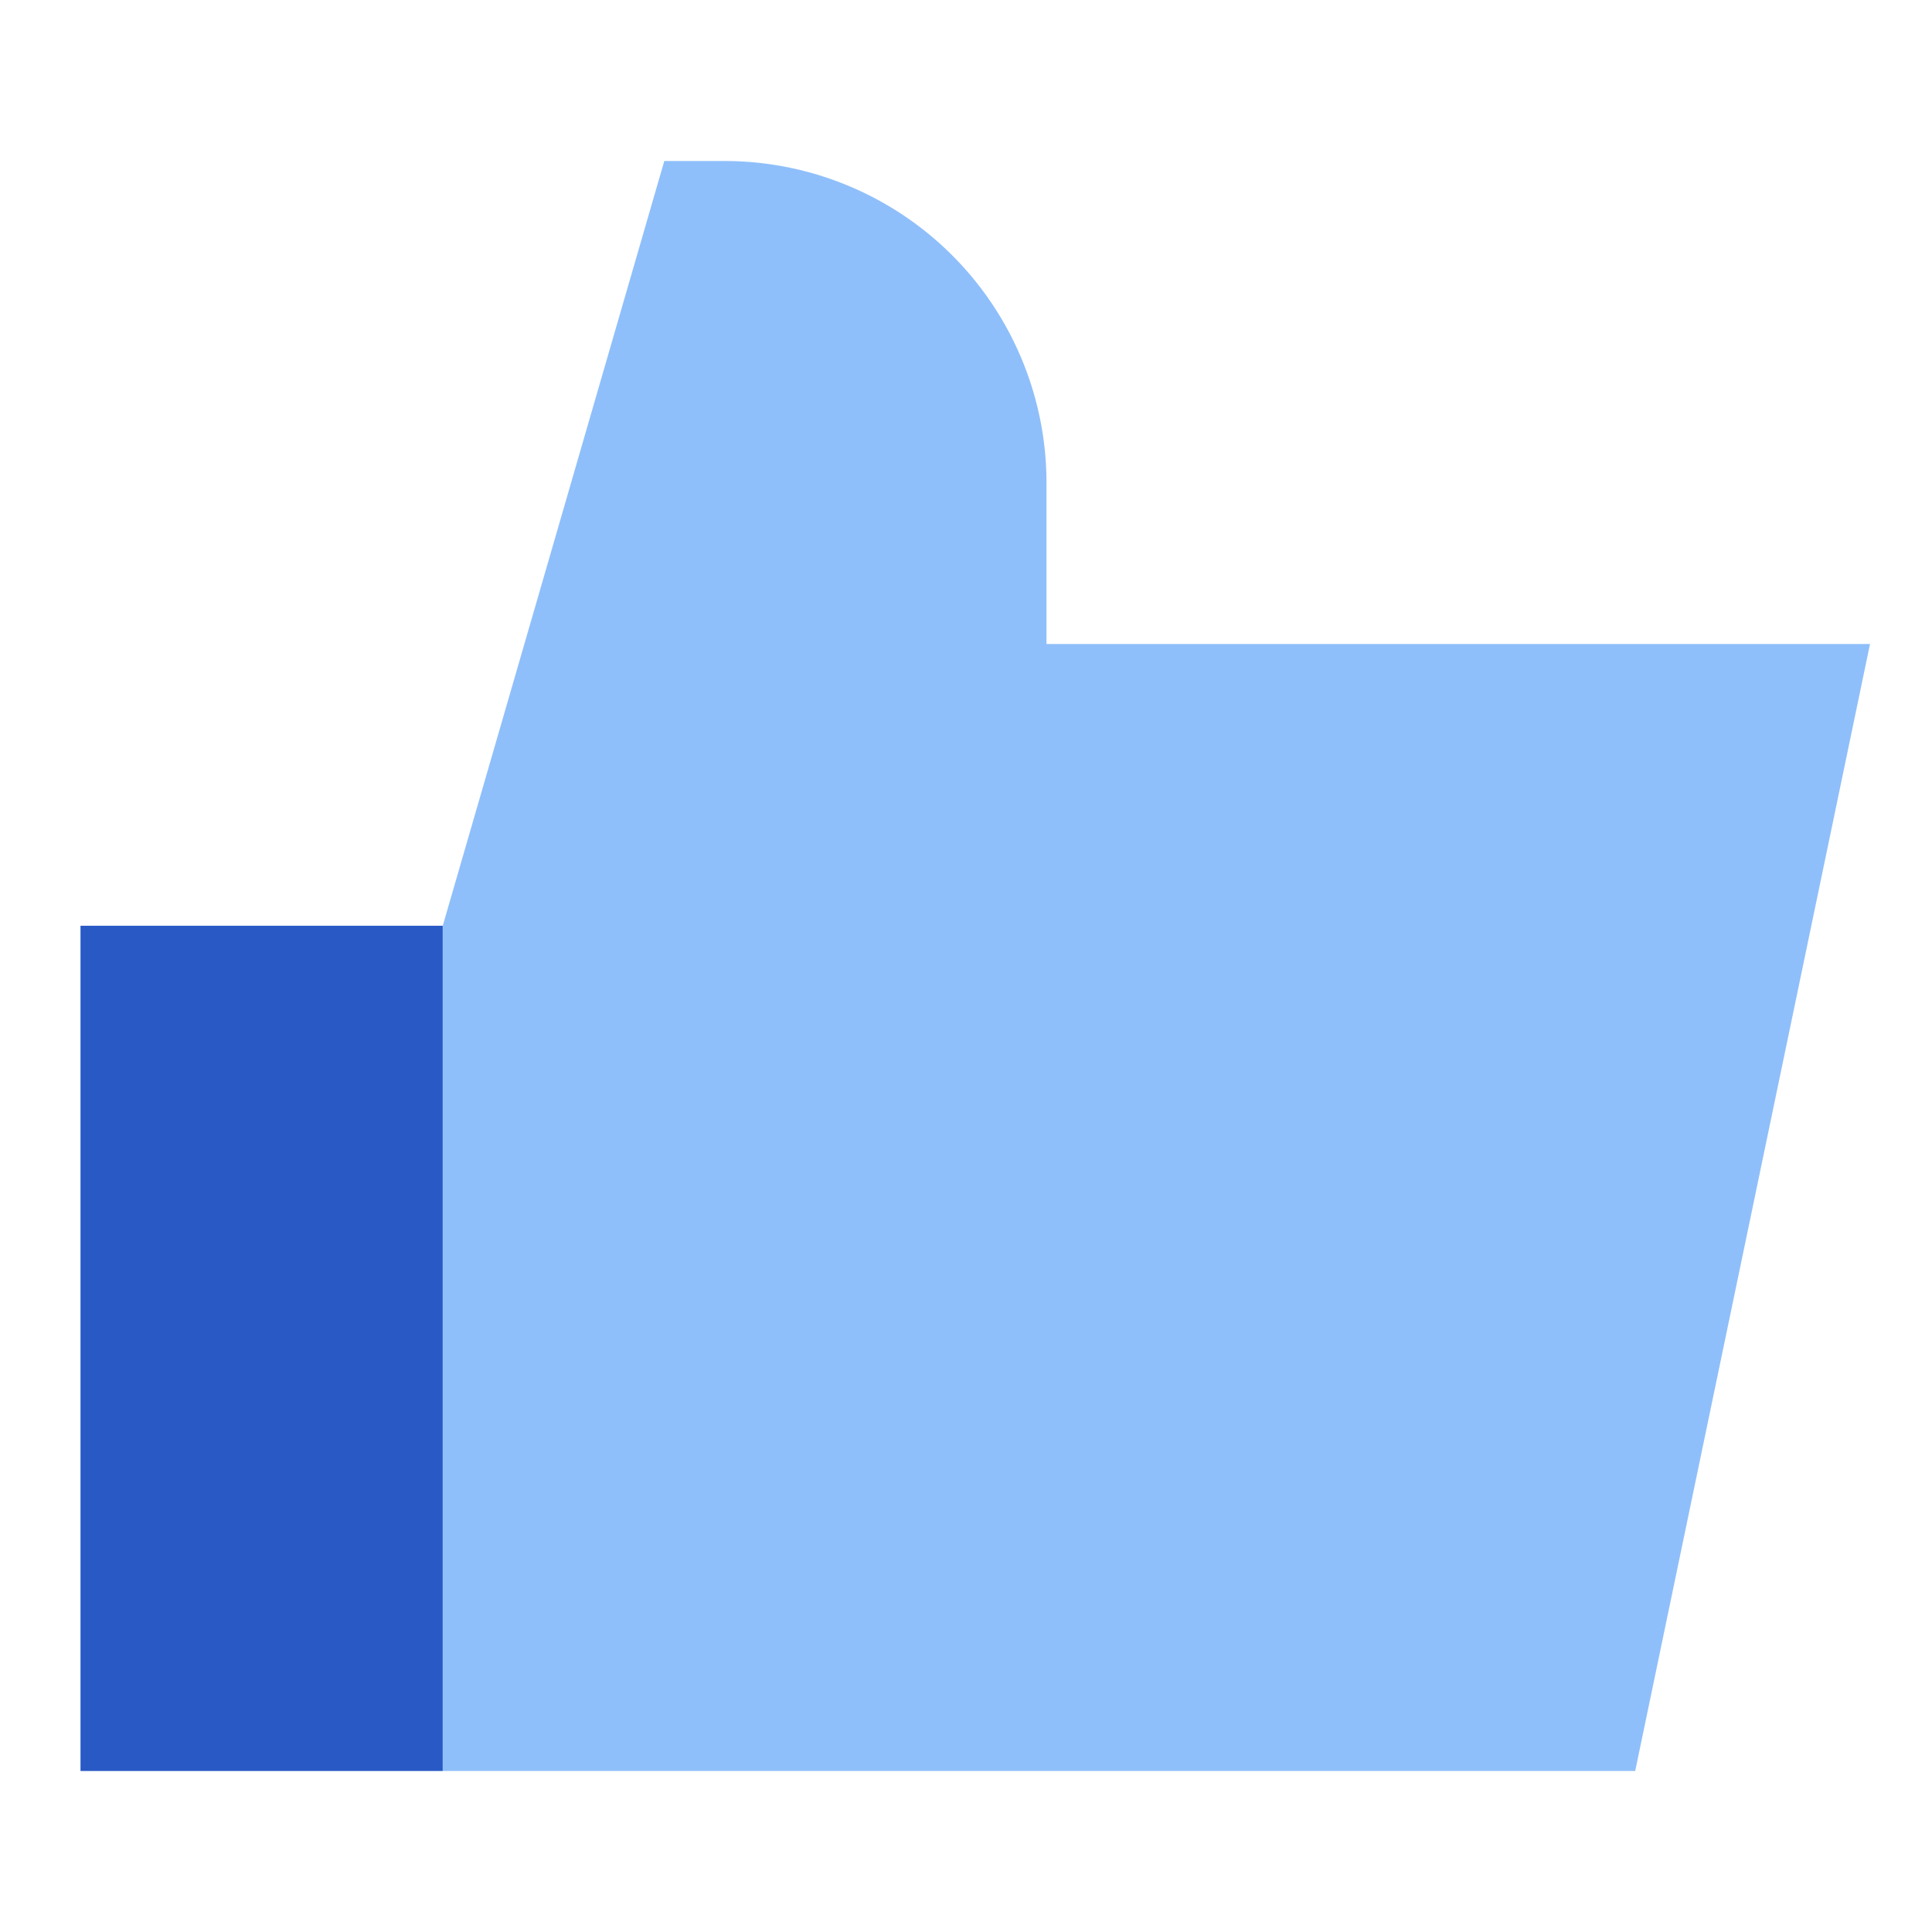 <svg xmlns="http://www.w3.org/2000/svg" fill="none" viewBox="0 0 24 24" id="Like-1--Streamline-Sharp">
  <desc>
    Like 1 Streamline Icon: https://streamlinehq.com
  </desc>
  <g id="like-1--reward-social-up-rating-media-like-thumb-hand">
    <path id="Union" fill="#2859c5" d="M5.5 11.5H1L1 22l4.5 0 0 -10.5Z" stroke-width="1"></path>
    <path id="Union_2" fill="#8fbffa" d="M9 2h-0.748L5.5 11.5l0 10.5 14.813 0L23.23 8 13 8l0 -2a4 4 0 0 0 -4 -4Z" stroke-width="1"></path>
  </g>
</svg>